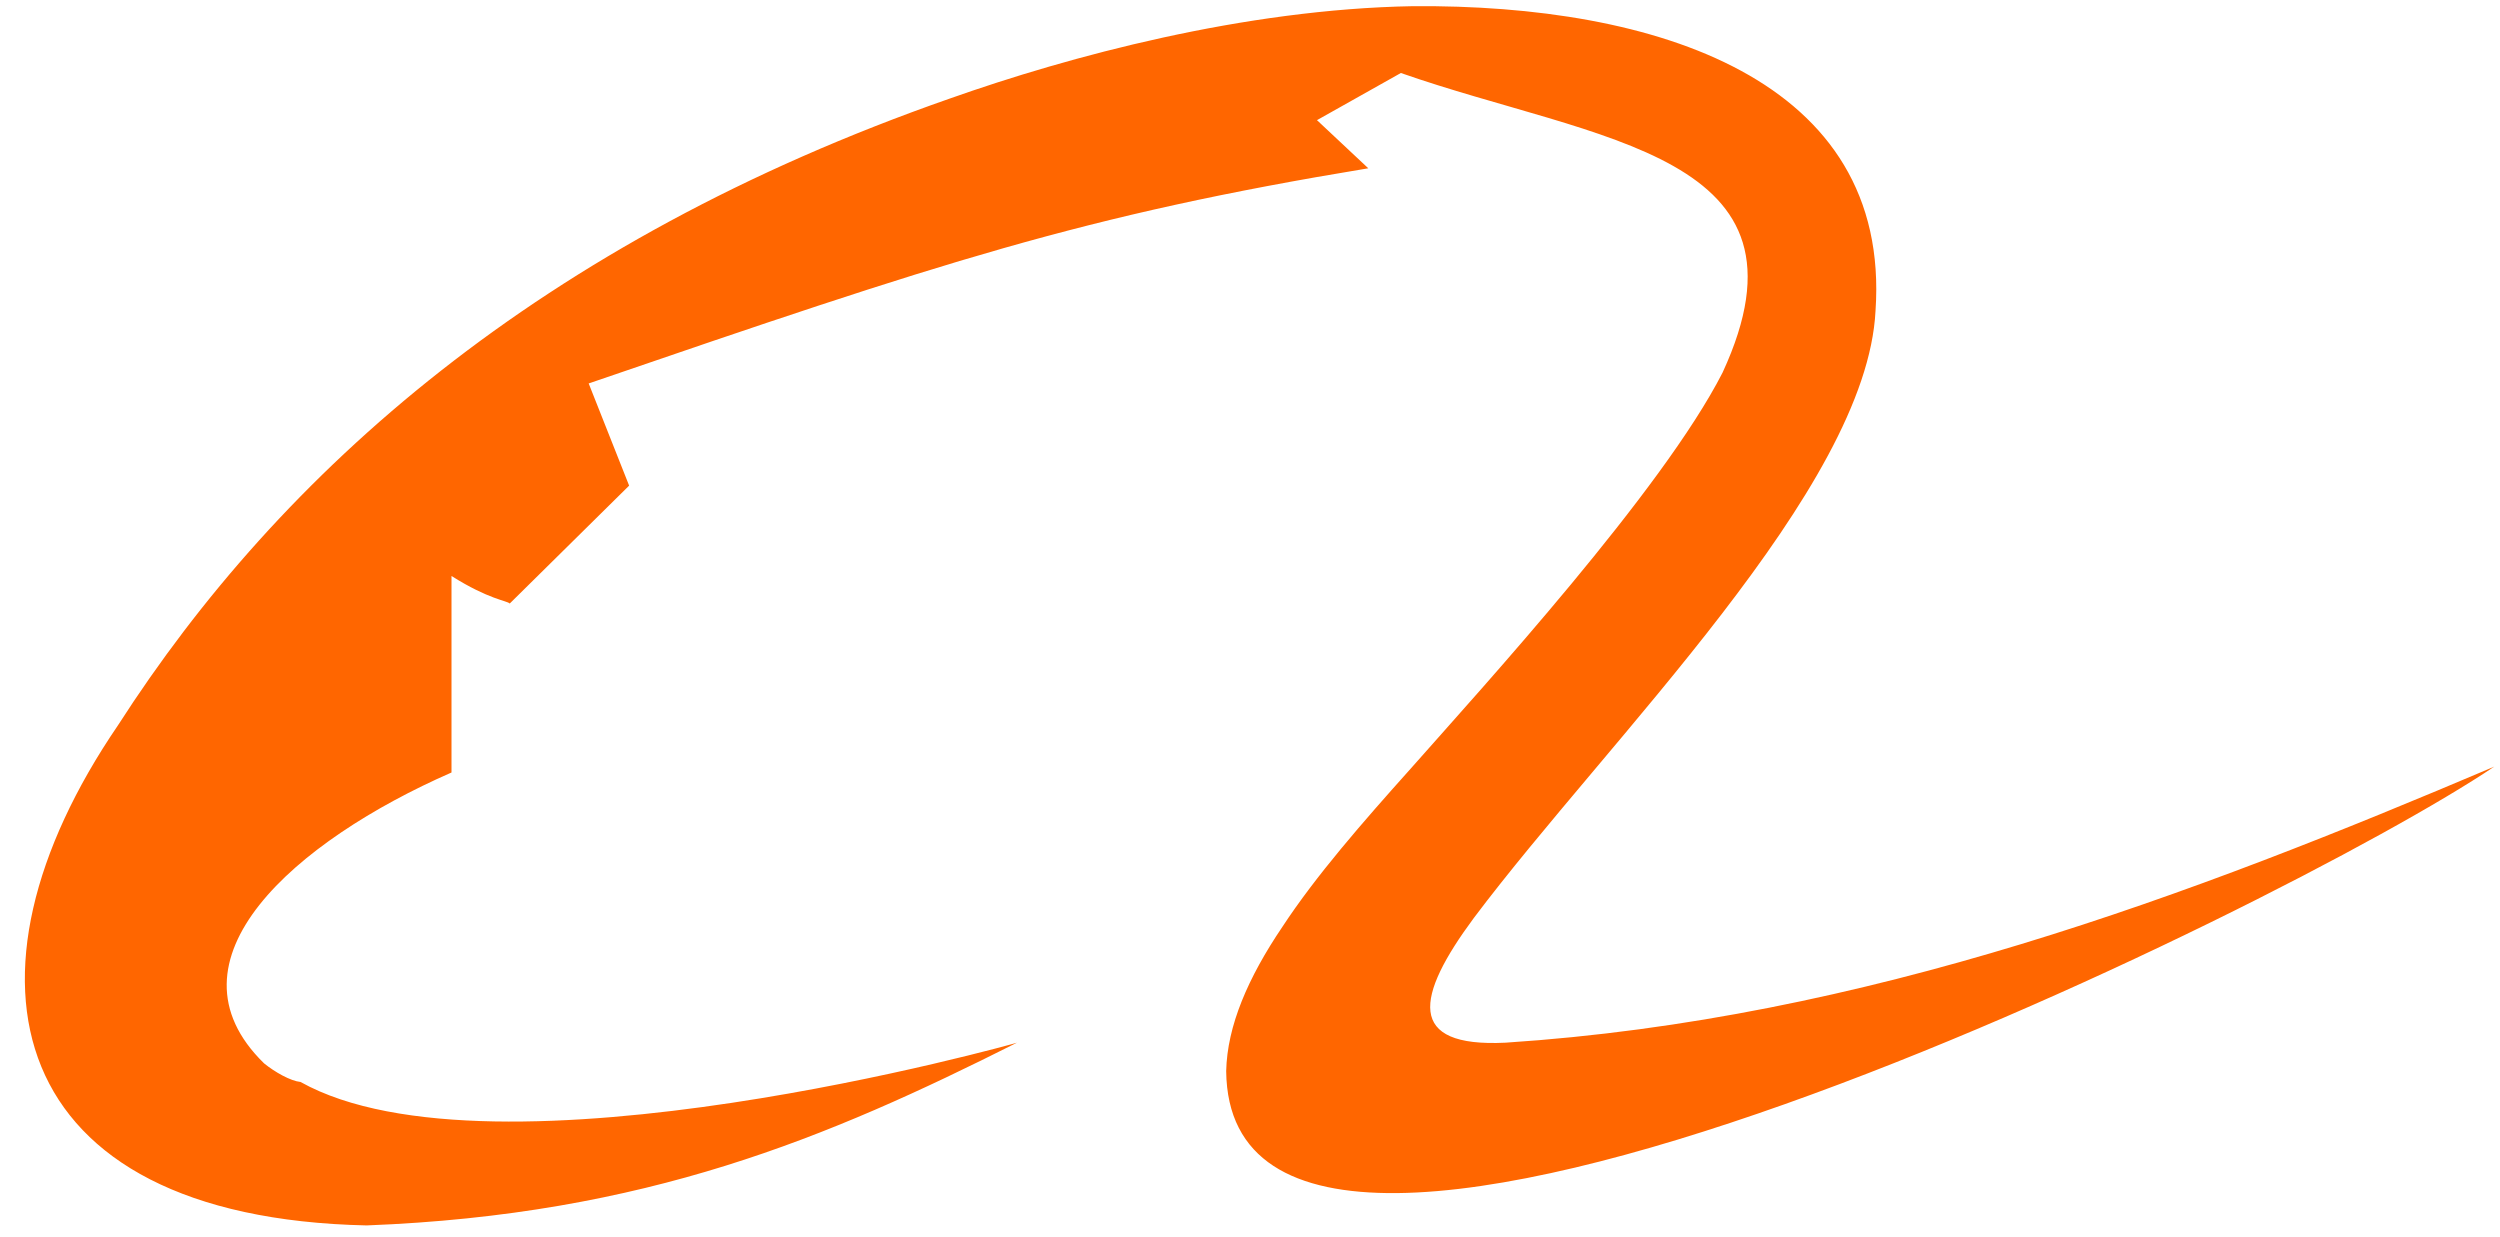 <svg width="95" height="47" viewBox="0 0 95 47" fill="none" xmlns="http://www.w3.org/2000/svg">
<path d="M38.645 39.622C31.445 43.243 24.545 46.155 13.932 46.566C0.095 46.267 -2.042 37.12 4.482 27.563C10.67 17.931 20.495 9.195 36.095 3.744C40.633 2.139 47.27 0.347 53.682 0.235C62.907 0.16 71.87 2.998 71.27 11.808C70.933 18.566 61.145 28.048 56.008 34.88C53.795 37.867 53.42 39.808 57.208 39.622C70.895 38.726 83.27 34.022 94.782 29.131C86.983 34.395 46.745 54.219 46.595 40.704C46.633 38.987 47.42 37.158 48.733 35.216C50.008 33.275 51.77 31.259 53.608 29.206C56.345 26.107 63.17 18.64 65.457 14.16C69.32 5.798 60.695 5.387 53.233 2.774L50.045 4.566L51.995 6.395C41.12 8.187 35.758 9.979 22.37 14.571L23.907 18.454L19.37 22.934C19.258 22.822 18.582 22.784 17.157 21.888V29.355C11.195 31.968 6.02 36.486 10.033 40.406C10.445 40.742 11.045 41.078 11.42 41.115C18.77 45.222 38.682 39.622 38.645 39.622Z" fill="#FF6600"/>
</svg>
